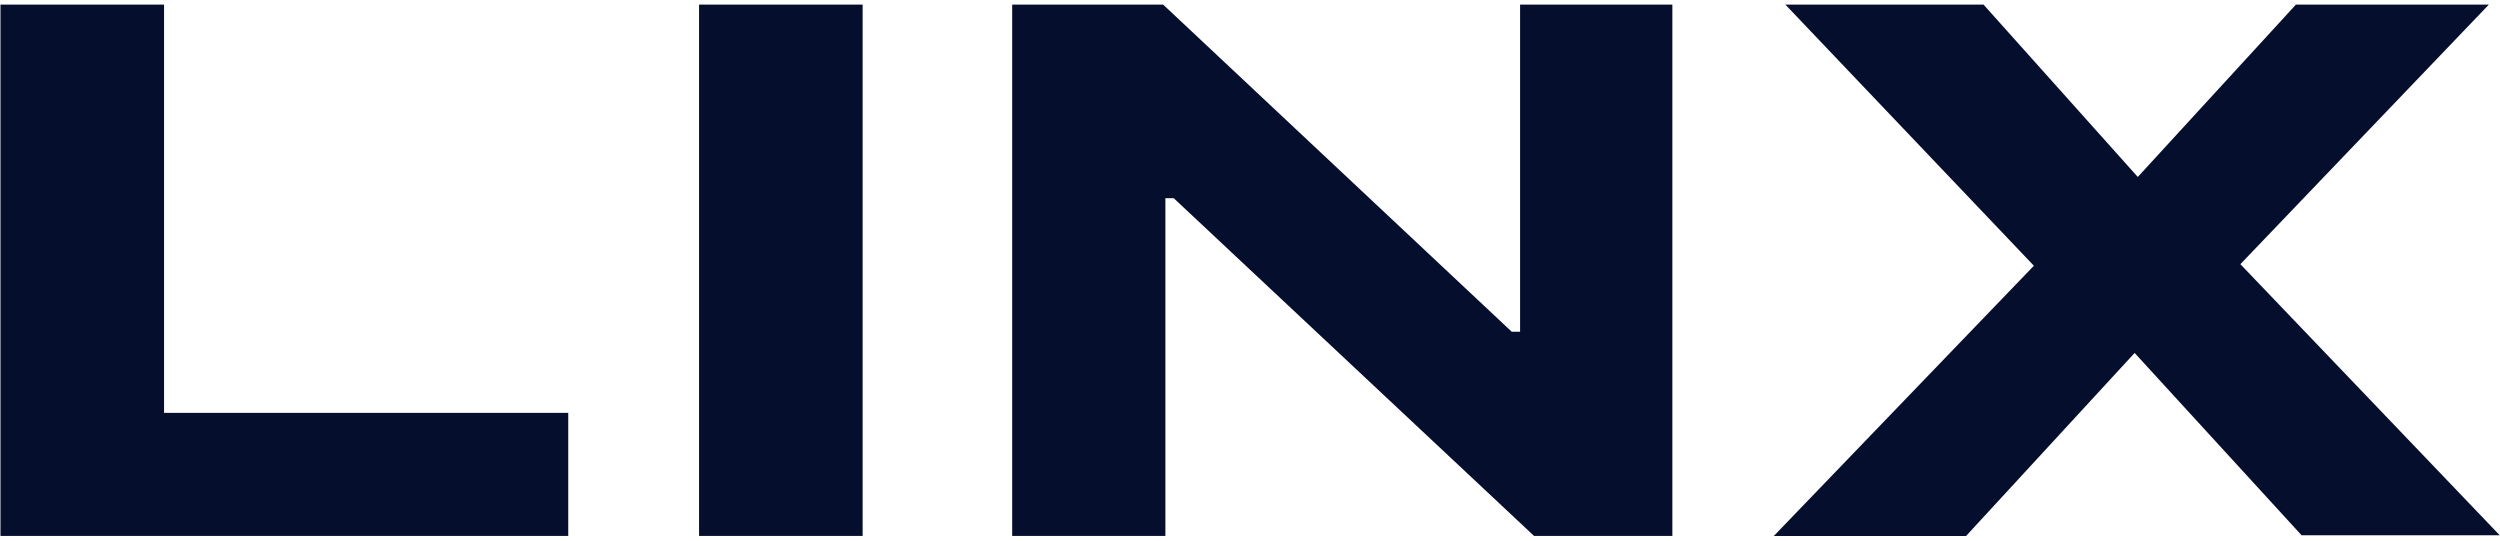 <svg width="111" height="24" viewBox="0 0 111 24" fill="none" xmlns="http://www.w3.org/2000/svg">
<g clip-path="url(#clip0_119_334)">
<path d="M0.021 0.203H7.284V18.33H25.23V23.797H0.021V0.203Z" fill="#050F2D"/>
<path d="M31.038 0.203H38.301V23.797H31.038V0.203Z" fill="#050F2D"/>
<path d="M44.941 0.203H51.642L67.121 14.729H67.492V0.203H74.253V23.797H68.114L52.114 8.8H51.743V23.847H44.941V0.203Z" fill="#050F2D"/>
<path d="M110.507 0.203L99.473 11.729L110.989 23.767H102.191L94.778 15.671L87.294 23.797H78.758L90.304 11.799L79.269 0.203H88.067L94.918 7.857L101.94 0.203H110.507Z" fill="#050F2D"/>
</g>
<defs>
<clipPath id="clip0_119_334">
<rect width="110.957" height="23.594" fill="white" transform="translate(0.021 0.203)"/>
</clipPath>
</defs>
</svg>
